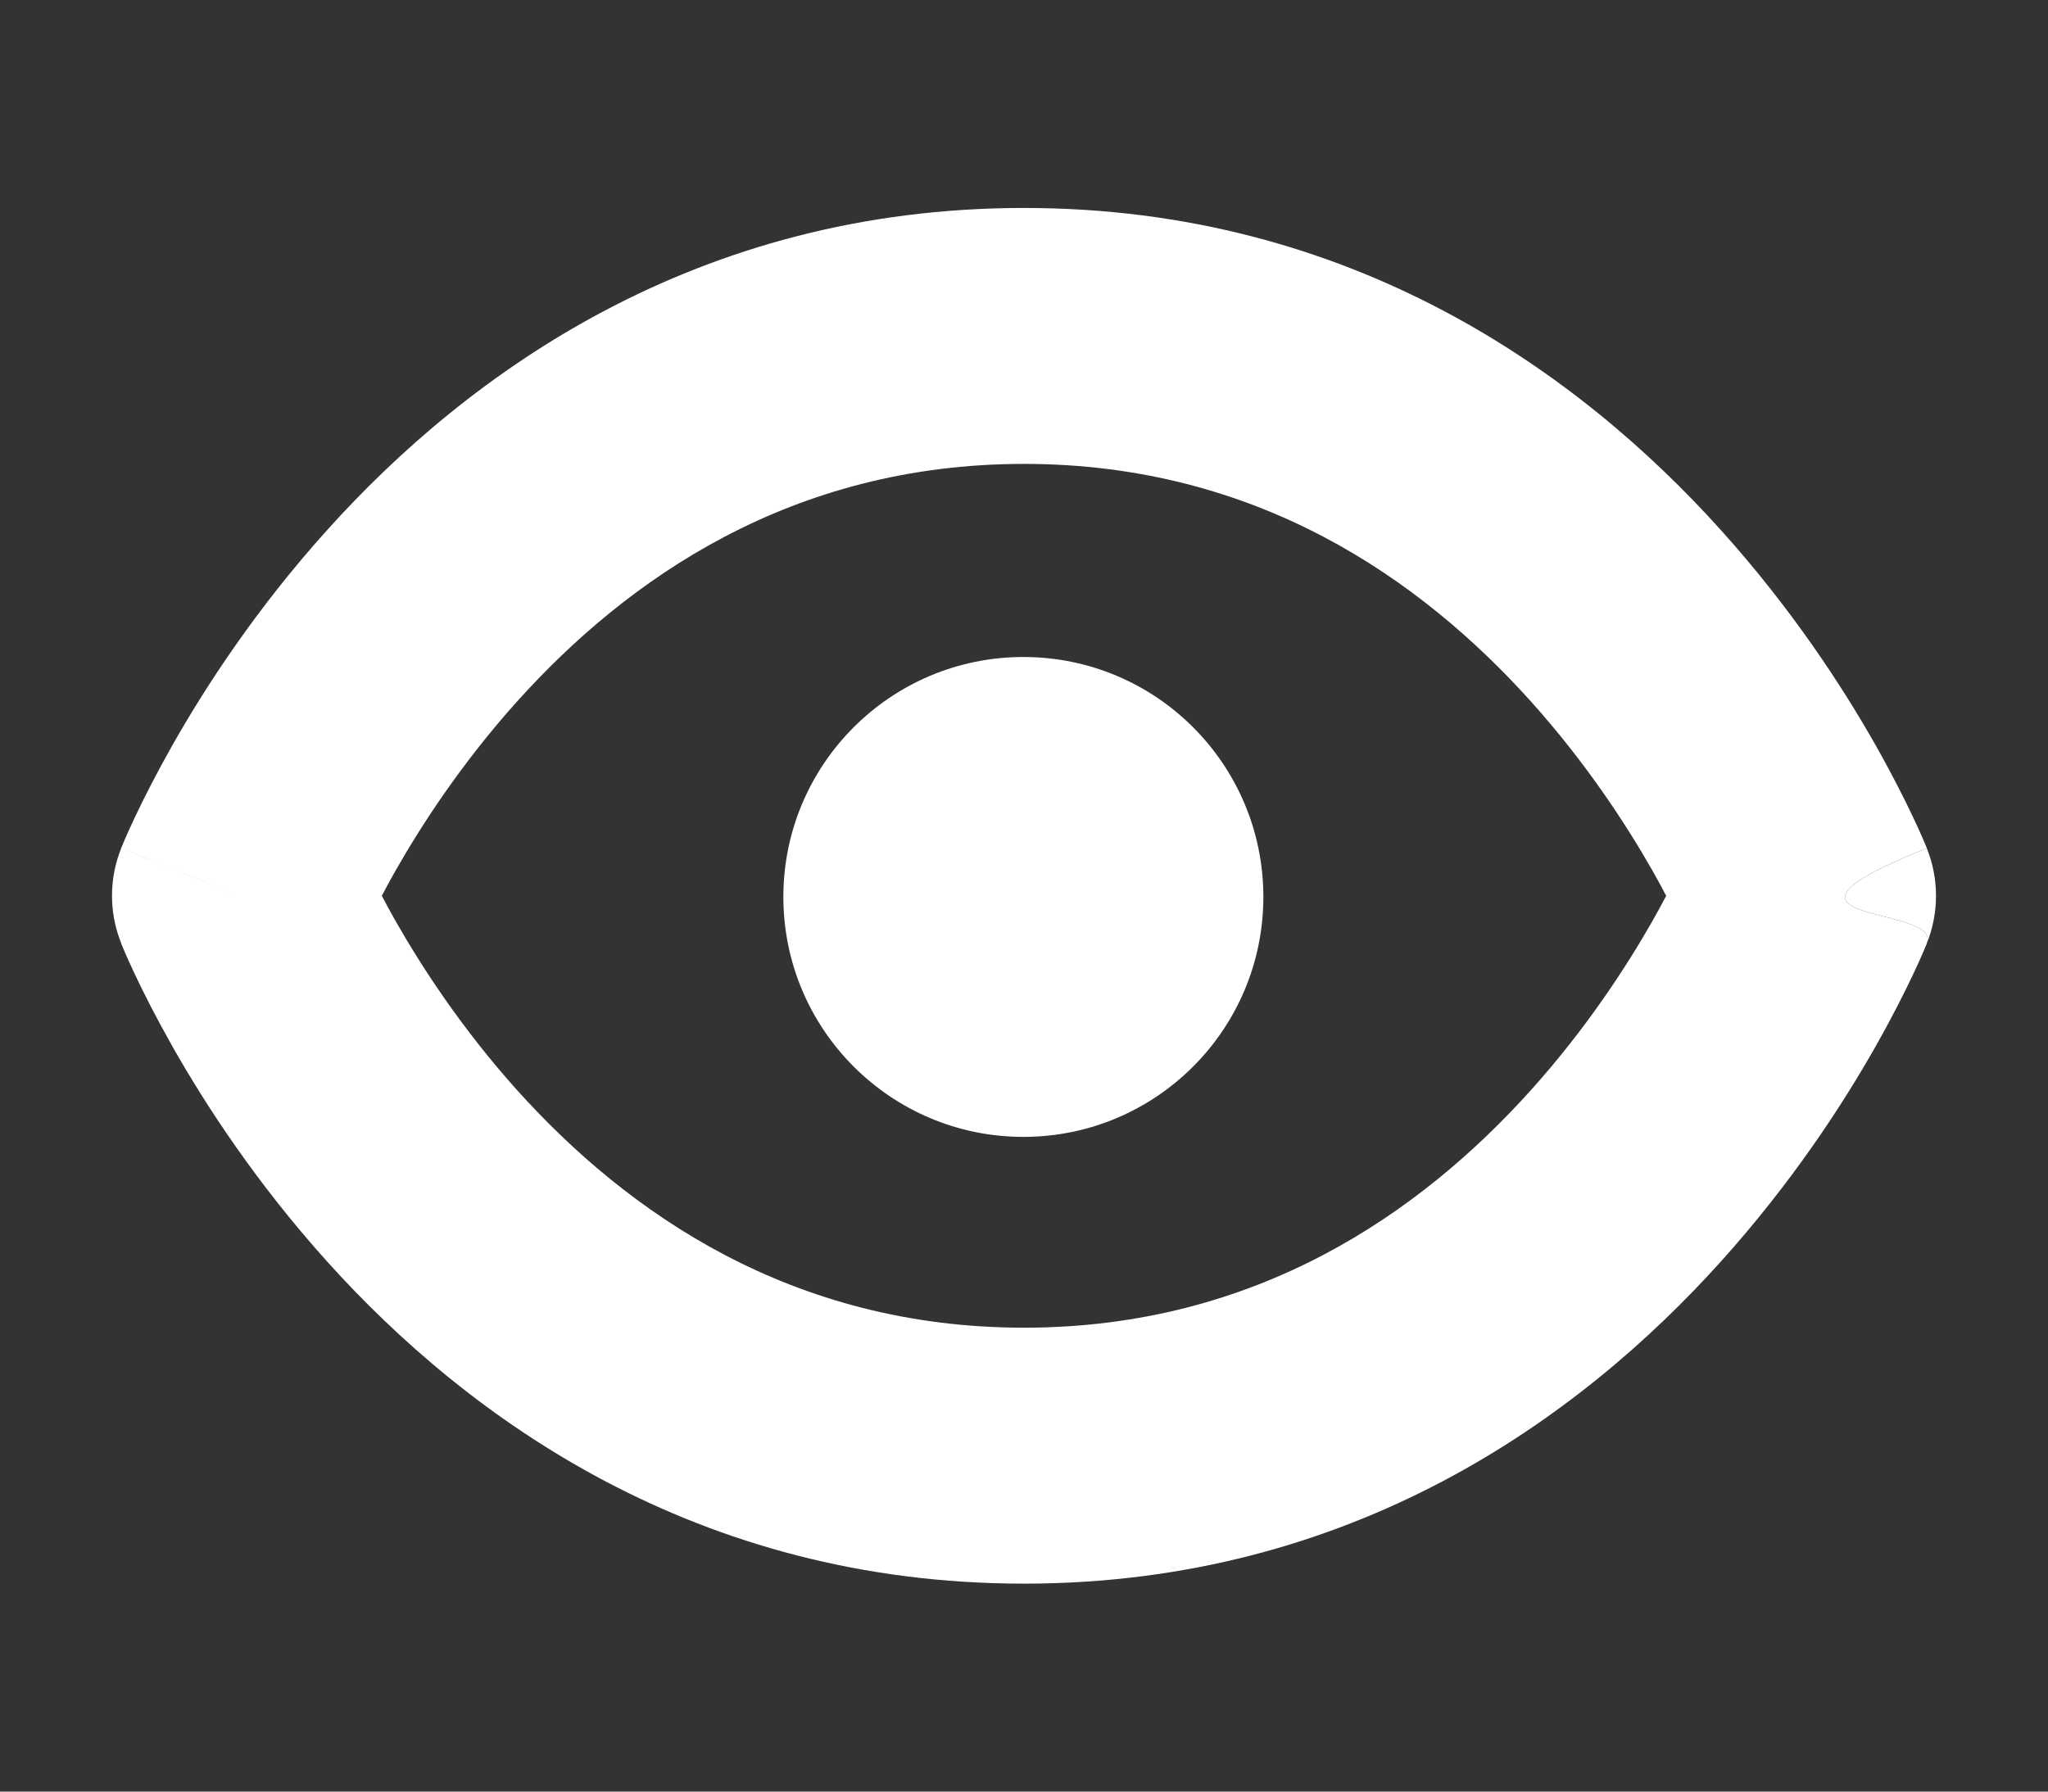 <svg width="16" height="14" viewBox="0 0 16 14" fill="none" xmlns="http://www.w3.org/2000/svg">
<rect x="0" y="0" width="16" height="14" fill="#333333" stroke="none"/>
<path d="M6.12 7.009C6.12 5.973 6.96 5.134 7.995 5.134C9.031 5.134 9.87 5.973 9.87 7.009C9.87 8.044 9.031 8.884 7.995 8.884C6.96 8.884 6.12 8.044 6.12 7.009Z" fill="white"/>
<path fill-rule="evenodd" clip-rule="evenodd" d="M15.053 6.628L15.053 6.627L15.052 6.625L15.05 6.619L15.043 6.603C15.038 6.591 15.031 6.574 15.022 6.553C15.004 6.512 14.979 6.455 14.946 6.386C14.88 6.246 14.783 6.053 14.653 5.823C14.395 5.367 13.998 4.757 13.446 4.144C12.341 2.915 10.559 1.625 8 1.625C5.441 1.625 3.659 2.915 2.554 4.144C2.002 4.757 1.605 5.367 1.347 5.823C1.217 6.053 1.12 6.246 1.054 6.386C1.021 6.455 0.996 6.512 0.978 6.553C0.969 6.574 0.962 6.591 0.957 6.603L0.95 6.619L0.948 6.625L0.947 6.627L0.947 6.628C0.947 6.628 0.947 6.629 1.875 7L0.947 6.628C0.851 6.866 0.851 7.133 0.947 7.371L1.875 7C0.947 7.371 0.947 7.371 0.947 7.371L0.947 7.373L0.948 7.375L0.95 7.381L0.957 7.397C0.962 7.409 0.969 7.426 0.978 7.447C0.996 7.488 1.021 7.545 1.054 7.614C1.12 7.754 1.217 7.947 1.347 8.177C1.605 8.633 2.002 9.243 2.554 9.856C3.659 11.085 5.441 12.375 8 12.375C10.559 12.375 12.341 11.085 13.446 9.856C13.998 9.243 14.395 8.633 14.653 8.177C14.783 7.947 14.88 7.754 14.946 7.614C14.979 7.545 15.004 7.488 15.022 7.447C15.031 7.426 15.038 7.409 15.043 7.397L15.05 7.381L15.052 7.375L15.053 7.373L15.053 7.372C15.176 7.066 13.555 7.229 15.053 6.628ZM2.983 7C3.013 7.058 3.048 7.122 3.087 7.191C3.293 7.554 3.608 8.038 4.04 8.519C4.903 9.478 6.184 10.375 8 10.375C9.816 10.375 11.097 9.478 11.96 8.519C12.392 8.038 12.707 7.554 12.913 7.191C12.952 7.122 12.987 7.058 13.017 7C12.987 6.942 12.952 6.878 12.913 6.809C12.707 6.446 12.392 5.962 11.96 5.481C11.097 4.522 9.816 3.625 8 3.625C6.184 3.625 4.903 4.522 4.04 5.481C3.608 5.962 3.293 6.446 3.087 6.809C3.048 6.878 3.013 6.942 2.983 7Z" fill="white"/>
<path d="M15.053 6.628C15.149 6.866 15.149 7.134 15.053 7.372C15.176 7.066 13.555 7.229 15.053 6.628Z" fill="white"/>
</svg>
